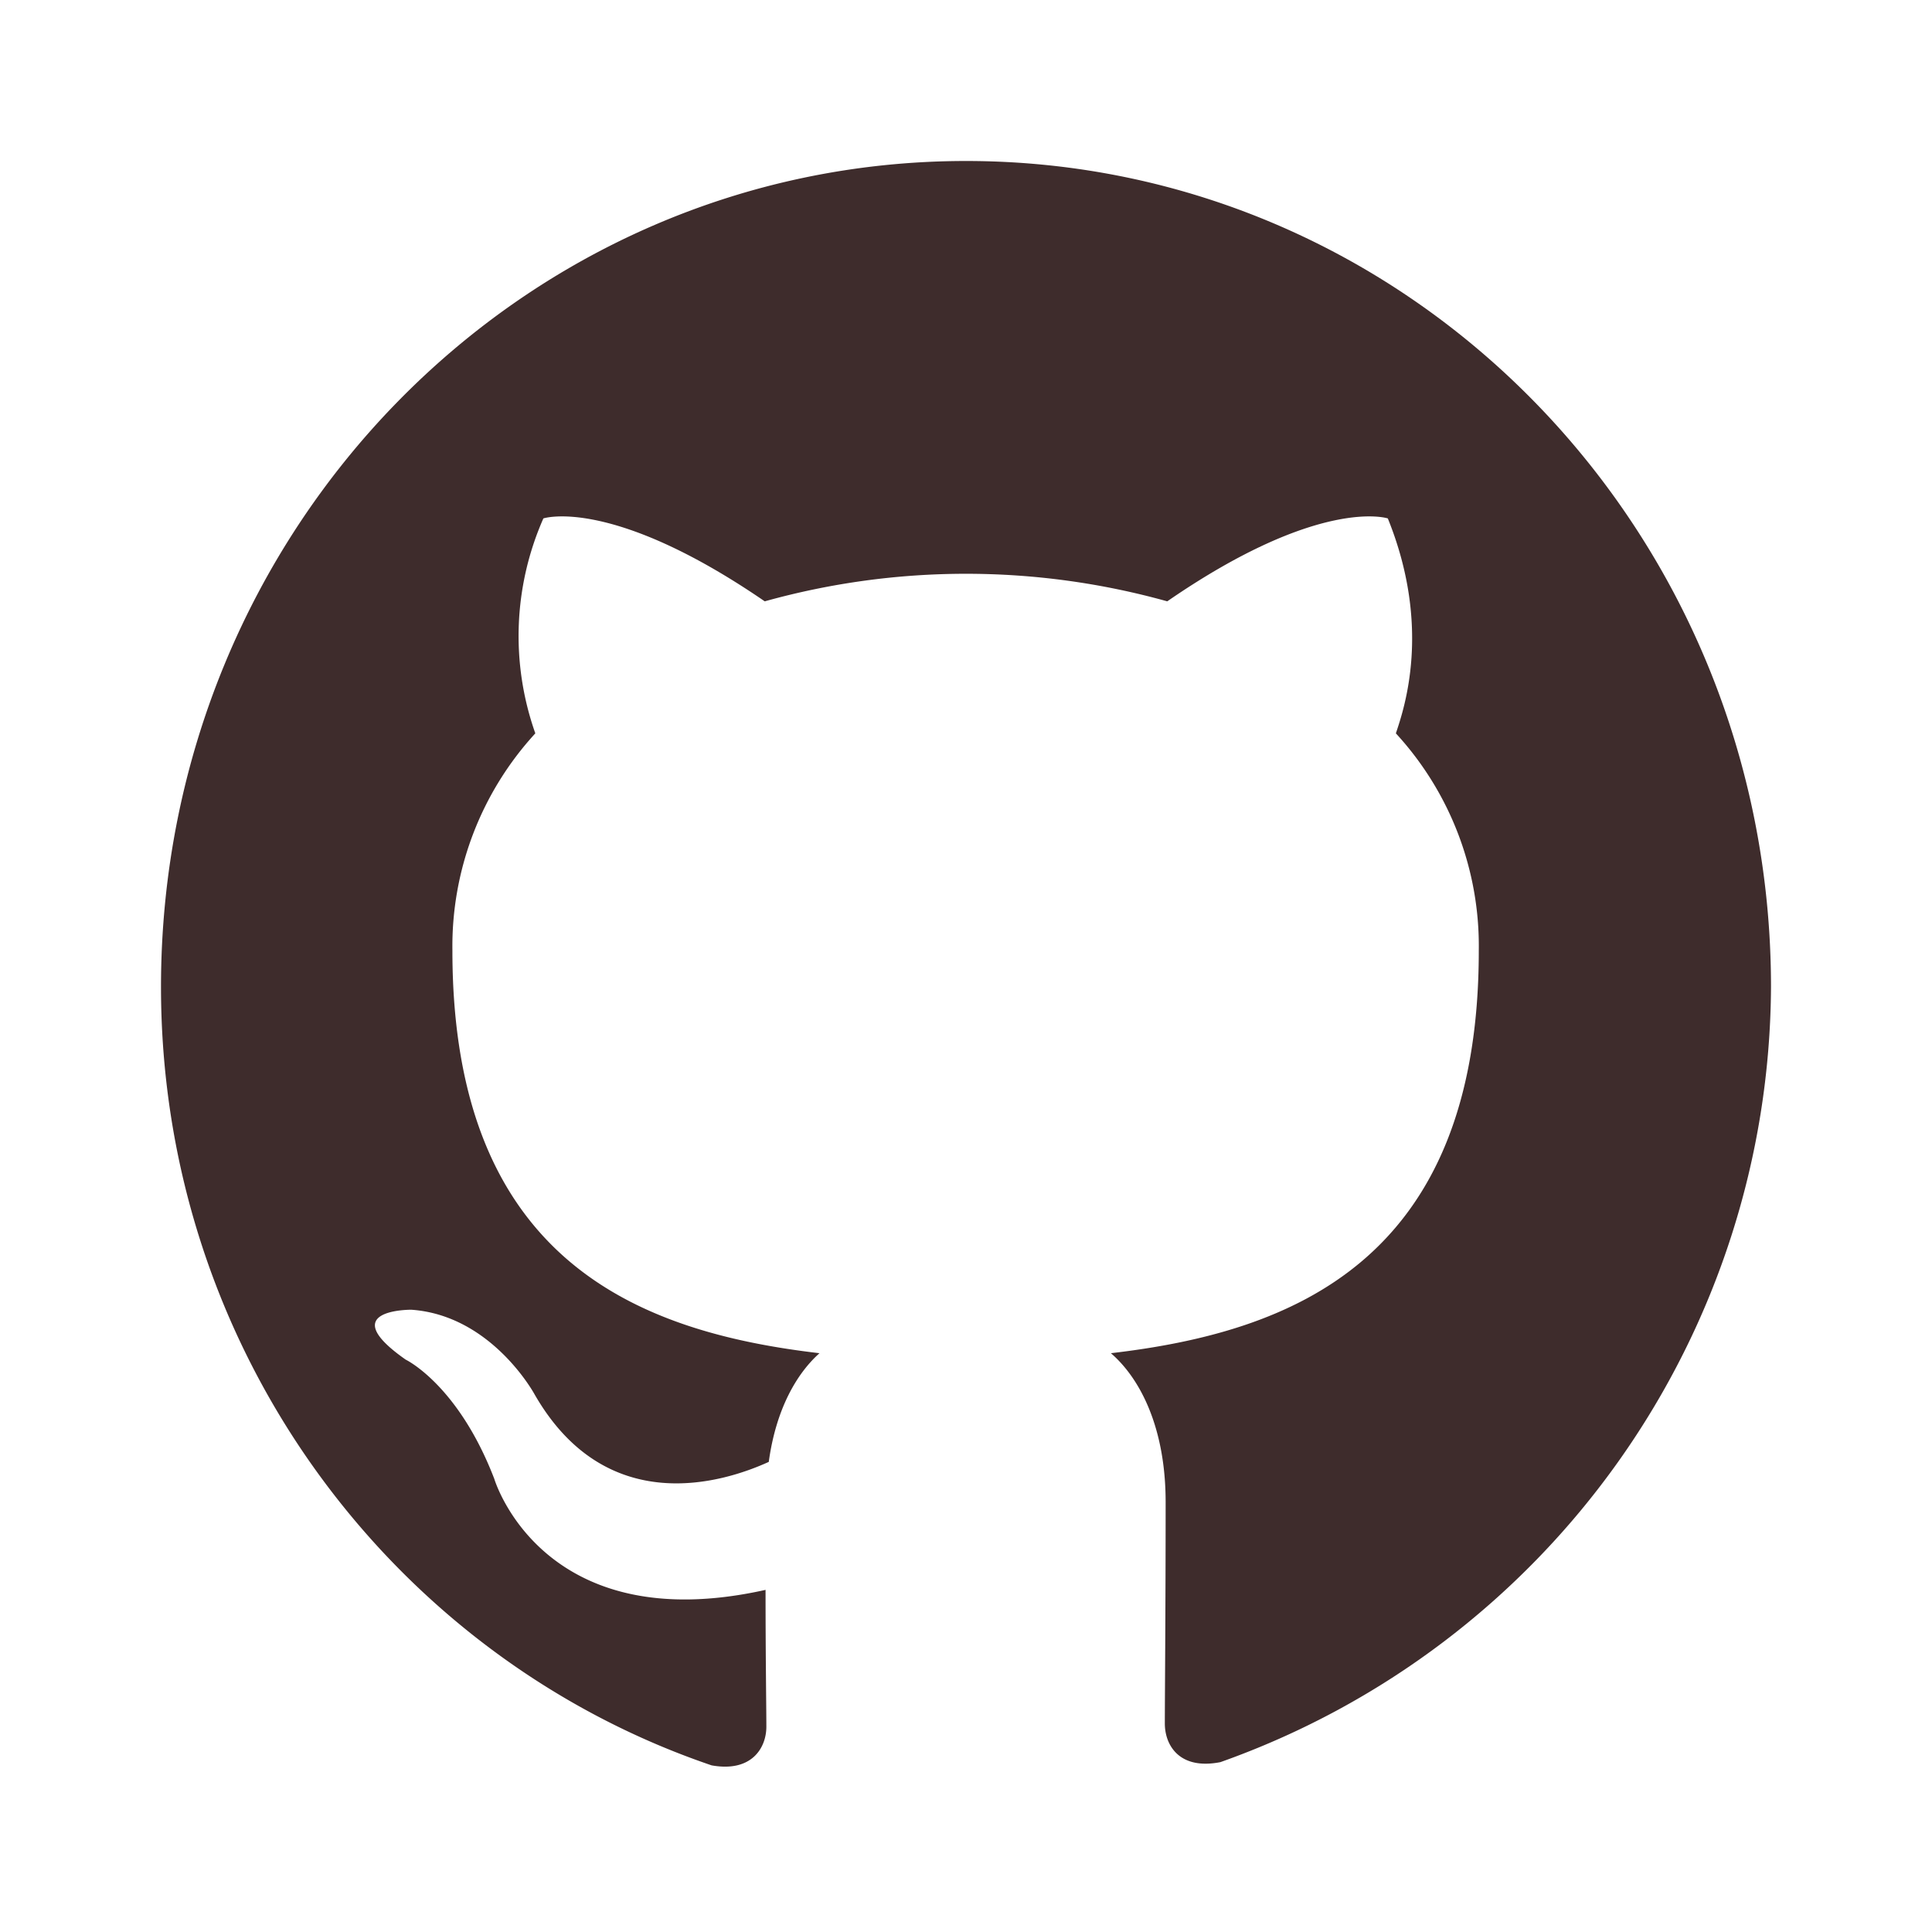 <svg xmlns="http://www.w3.org/2000/svg" width="24" height="24" fill="#3e2c2c" viewBox="0 0 24 24">
  <path d="M12 2C6.48 2 2 6.58 2 12.26c0 4.5 2.87 8.32 6.84 9.67.5.09.68-.22.68-.48 0-.24-.01-.87-.01-1.7-2.78.62-3.37-1.38-3.37-1.38-.45-1.17-1.1-1.48-1.1-1.48-.9-.63.07-.62.07-.62 1 .07 1.53 1.05 1.53 1.05.89 1.55 2.34 1.1 2.91.84.09-.66.35-1.1.63-1.35-2.22-.26-4.56-1.13-4.56-5a3.91 3.91 0 011.03-2.7 3.62 3.62 0 01.1-2.67s.84-.28 2.75 1.03a9.3 9.3 0 015 0c1.9-1.31 2.74-1.03 2.74-1.03.55 1.36.2 2.37.1 2.67a3.9 3.9 0 011.03 2.7c0 3.87-2.34 4.74-4.57 5 .36.31.68.92.68 1.85 0 1.34-.01 2.42-.01 2.75 0 .27.18.58.69.48A10.27 10.27 0 0022 12.26C22 6.58 17.52 2 12 2z"/>
</svg>